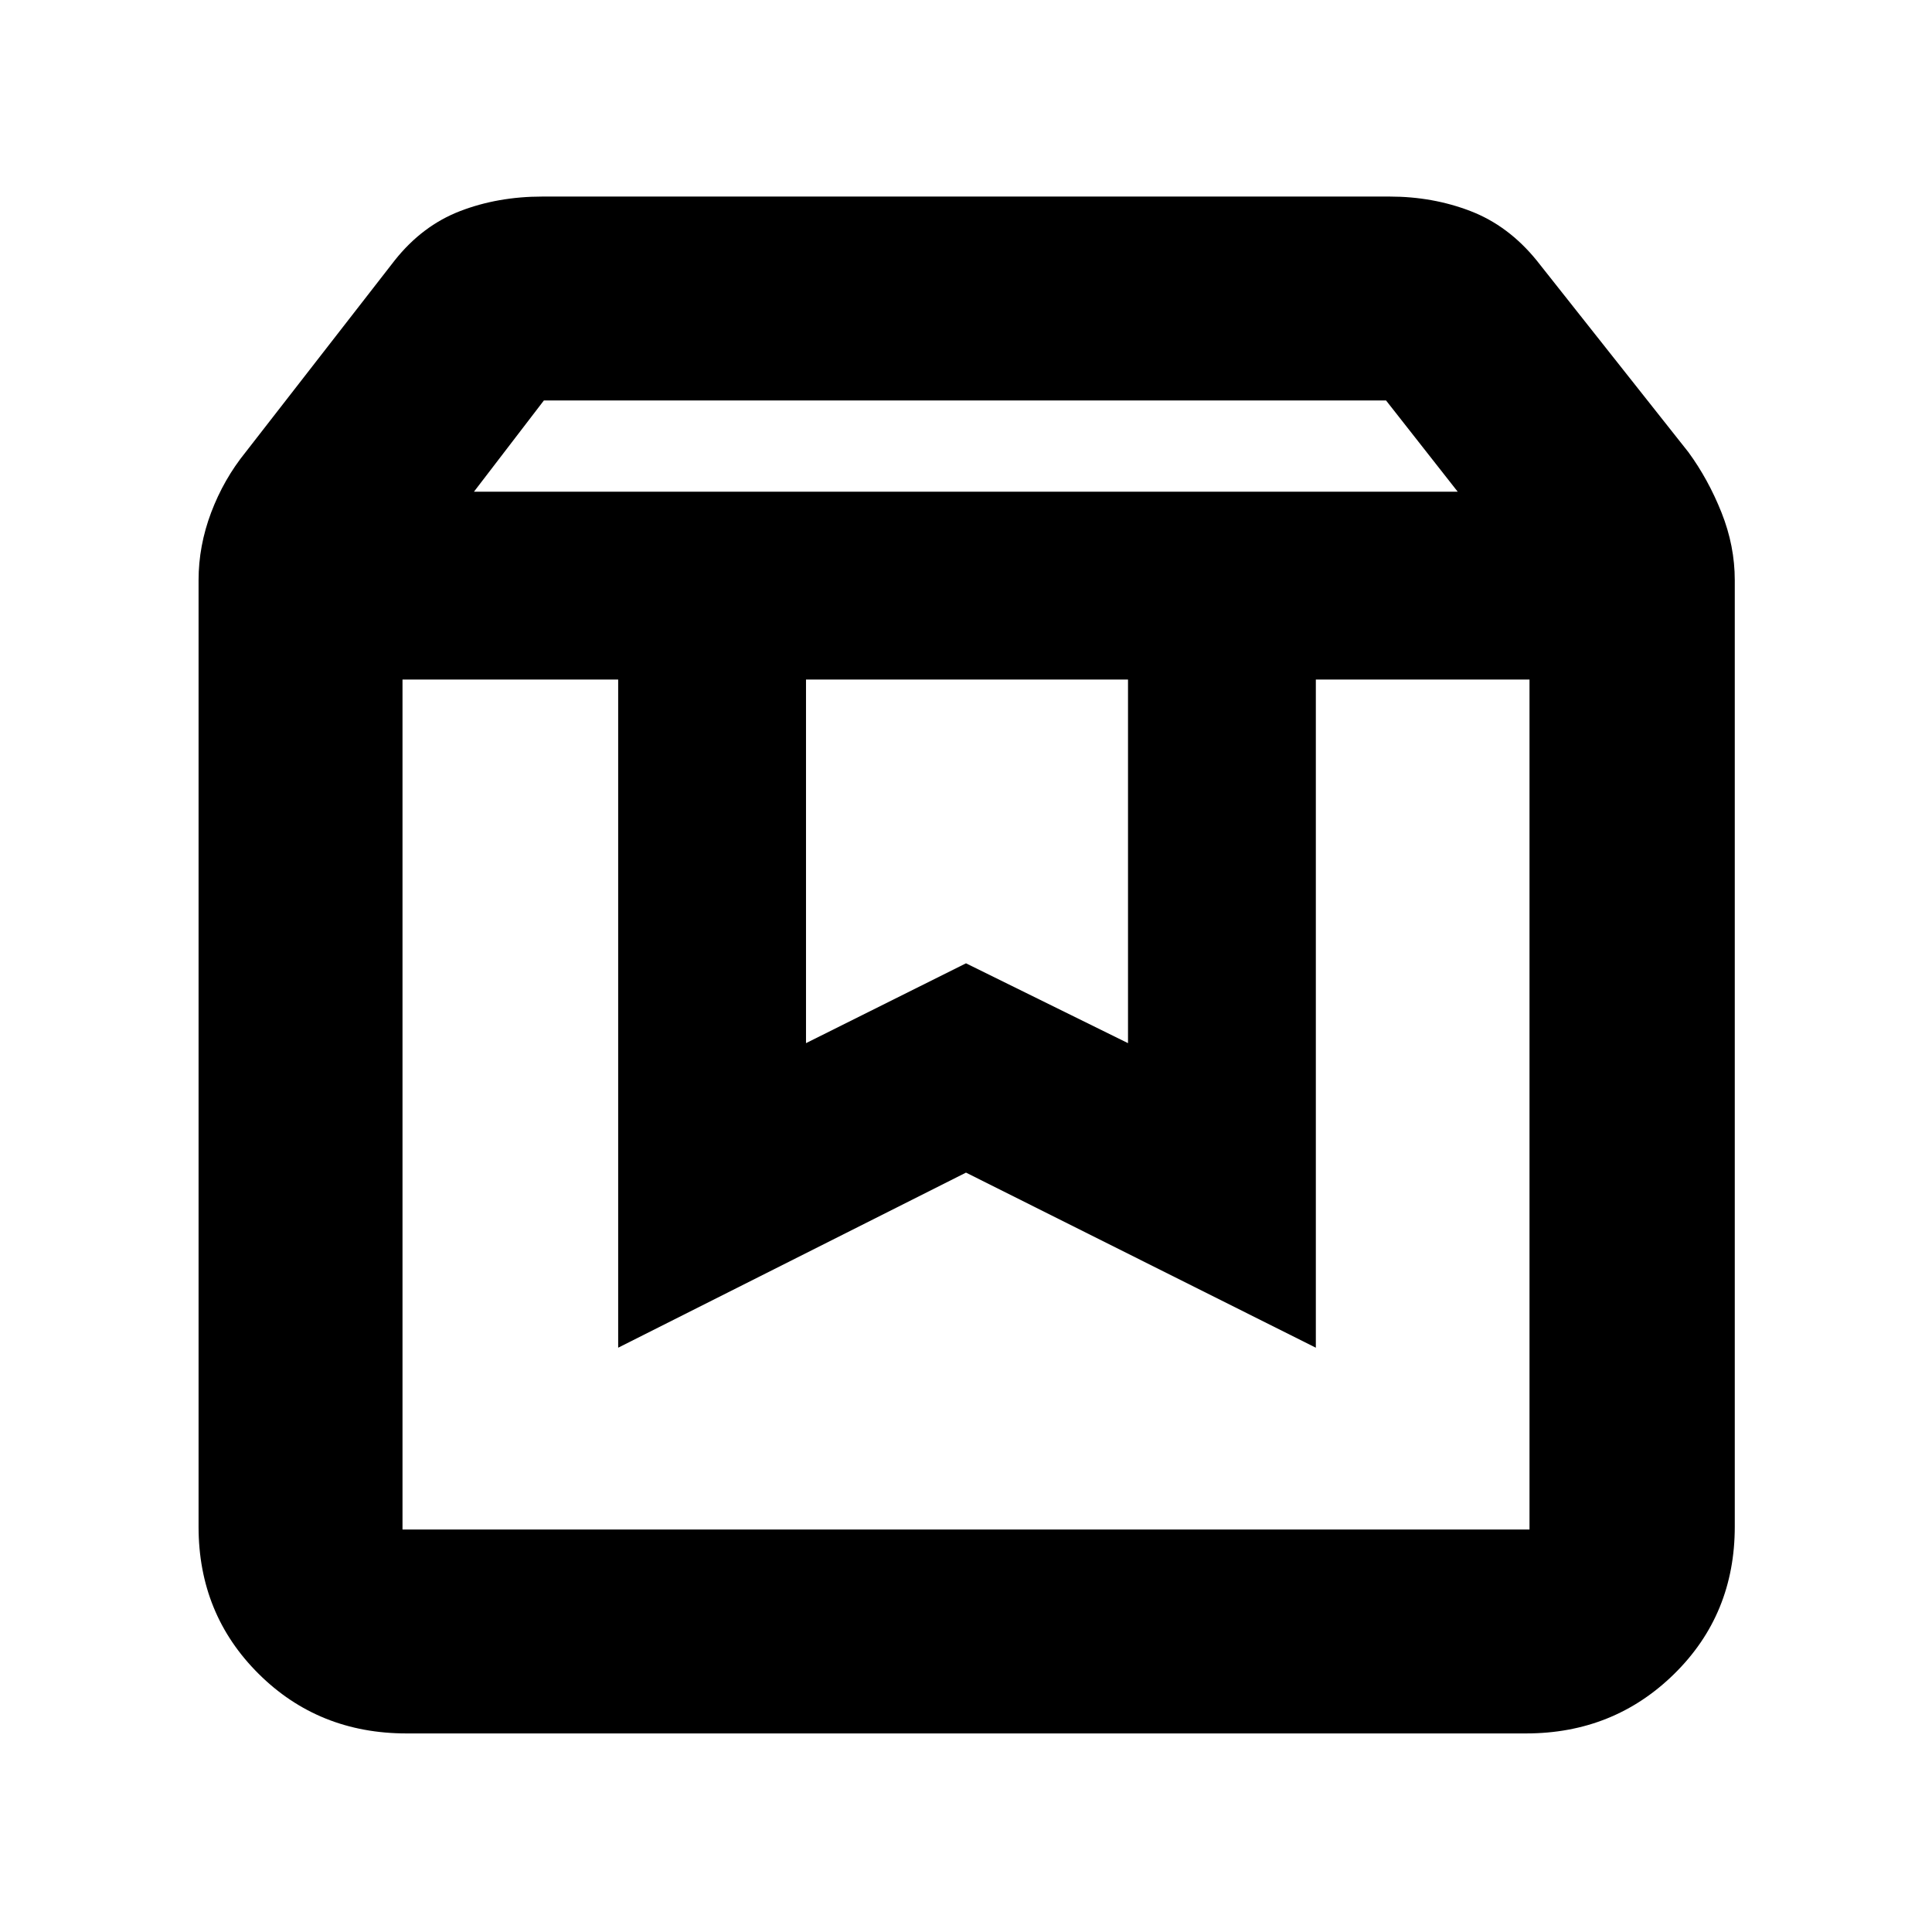 <svg xmlns="http://www.w3.org/2000/svg" height="40" viewBox="0 -960 960 960" width="40"><path d="M199.999-622.334v422.335h560.002v-422.335H653.833v332l-173.833-87-172.833 87v-332H199.999Zm2 523.667q-43.699 0-73.516-29.645-29.816-29.646-29.816-73.021v-470.334q0-17.121 6.25-33.662 6.25-16.54 17.103-29.963l74.146-95.375q13.667-17.189 32.412-24.428 18.745-7.238 40.928-7.238h420.988q21.495 0 40.248 7.238 18.753 7.239 32.758 24.428l75.48 95.375q9.853 13.468 16.437 29.994Q862-688.772 862-671.667v470.246q0 43.621-30.101 73.188-30.102 29.566-73.648 29.566H201.999Zm33.5-617h488.835l-35.606-45.334h-418.48l-34.749 45.334ZM400.5-622.334v180.668l79.5-39.667 80.5 39.667v-180.668h-160Zm-200.501 0h560.002-560.002Z"/></svg>